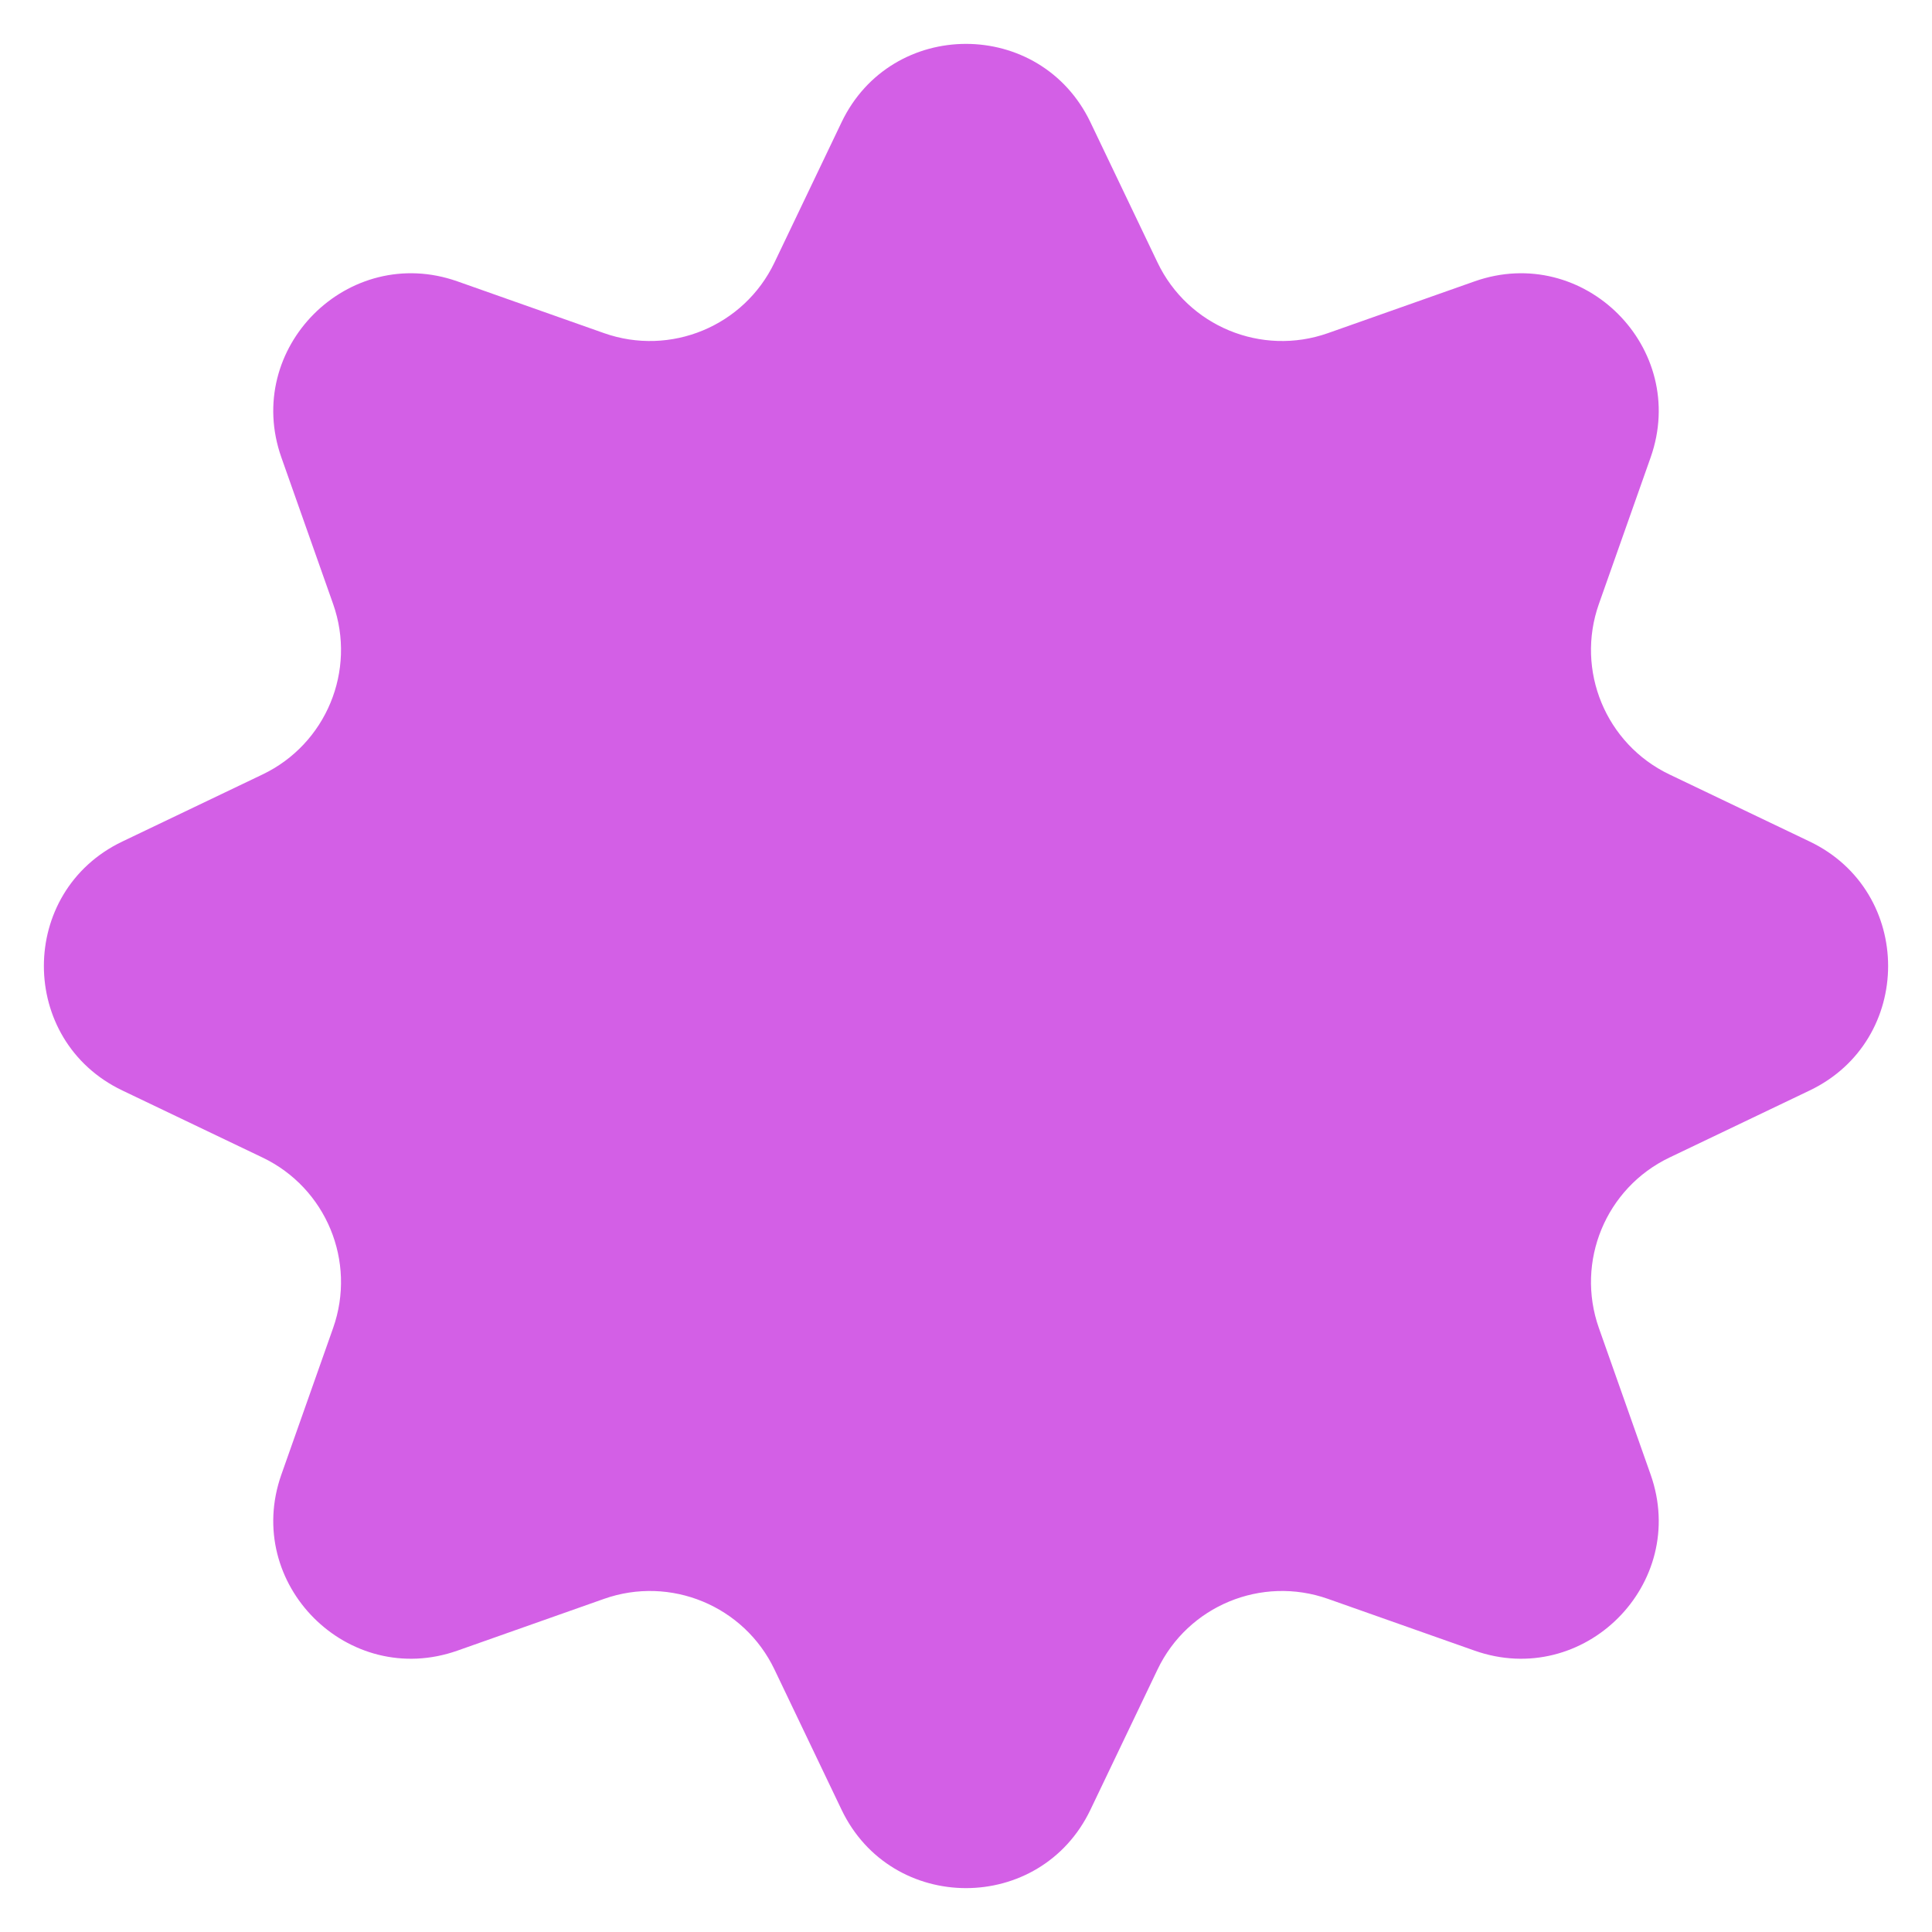 <svg width="28" height="28" viewBox="0 0 28 28" fill="none" xmlns="http://www.w3.org/2000/svg">
<path d="M12.196 1.773C12.921 0.257 15.079 0.257 15.804 1.773L16.776 3.805C17.217 4.727 18.282 5.168 19.246 4.828L21.37 4.078C22.955 3.519 24.481 5.045 23.922 6.63L23.172 8.754C22.832 9.718 23.273 10.783 24.195 11.224L26.227 12.196C27.743 12.921 27.743 15.079 26.227 15.804L24.195 16.776C23.273 17.217 22.832 18.282 23.172 19.246L23.922 21.37C24.481 22.955 22.955 24.481 21.37 23.922L19.246 23.172C18.282 22.832 17.217 23.273 16.776 24.195L15.804 26.227C15.079 27.743 12.921 27.743 12.196 26.227L11.224 24.195C10.783 23.273 9.718 22.832 8.754 23.172L6.63 23.922C5.045 24.481 3.519 22.955 4.078 21.37L4.828 19.246C5.168 18.282 4.727 17.217 3.805 16.776L1.773 15.804C0.257 15.079 0.257 12.921 1.773 12.196L3.805 11.224C4.727 10.783 5.168 9.718 4.828 8.754L4.078 6.63C3.519 5.045 5.045 3.519 6.63 4.078L8.754 4.828C9.718 5.168 10.783 4.727 11.224 3.805L12.196 1.773Z" fill="#D35FE6"/>
</svg>
